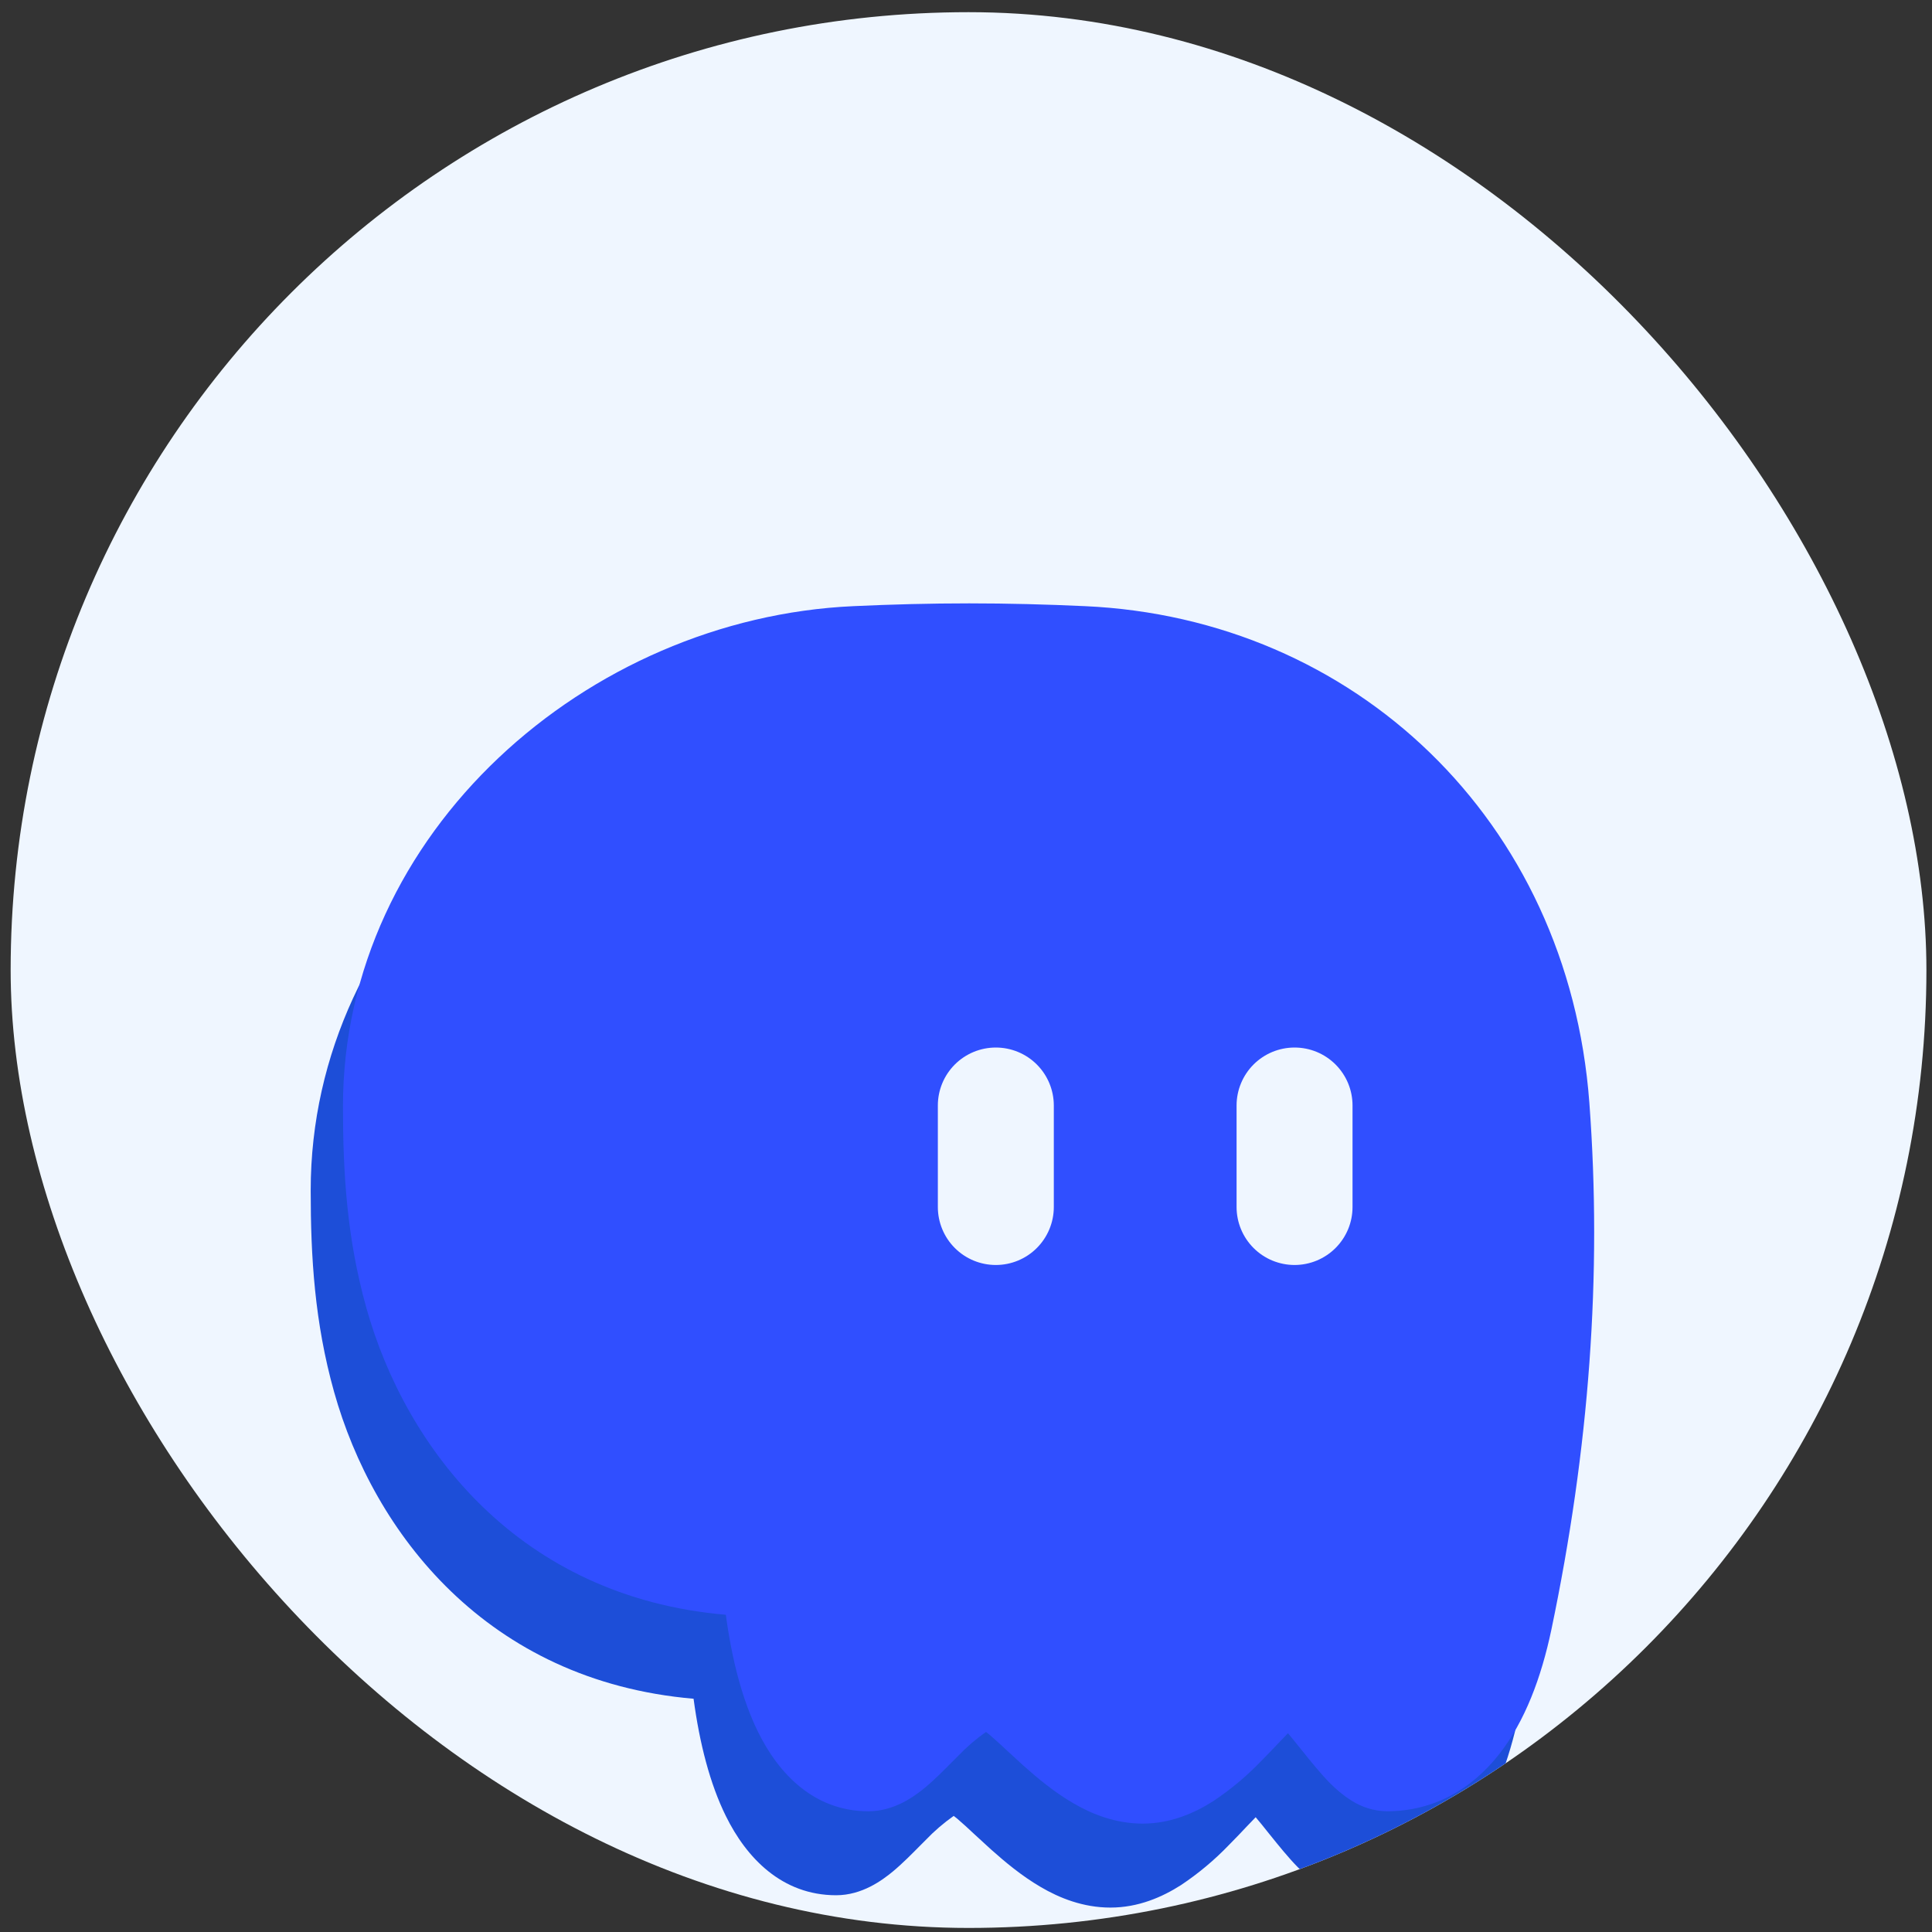 <svg width="119" height="119" viewBox="0 0 119 119" fill="none" xmlns="http://www.w3.org/2000/svg">
<rect x="0" y="0" width="119" height="119" fill="#333333" stroke="none"/>
<g clip-path="url(#clip0_511_5813)">
<rect x="0.656" y="0.75" width="118" height="118" rx="59" fill="#EFF6FF"/>
<path fill-rule="evenodd" clip-rule="evenodd" d="M57.708 42.336C55.302 42.336 52.92 42.399 50.565 42.507C34.205 43.25 19.137 56.422 19.137 73.319C19.137 77.433 19.377 81.445 20.577 85.73C23.005 94.393 29.977 103.536 42.72 104.633C43.091 107.393 43.731 109.879 44.708 111.856C45.971 114.427 48.16 116.736 51.502 116.736C53.102 116.736 54.342 115.81 54.988 115.279C55.588 114.782 56.205 114.153 56.714 113.639L57.017 113.336C57.542 112.785 58.12 112.288 58.742 111.85L58.948 112.01C59.302 112.313 59.634 112.616 60.022 112.982L61.051 113.925C61.891 114.673 62.925 115.542 64.091 116.222C65.251 116.907 66.72 117.496 68.394 117.496C70.12 117.496 71.594 116.845 72.748 116.107C73.817 115.394 74.806 114.566 75.697 113.639C76.137 113.193 76.468 112.85 76.754 112.542L77.342 111.93C77.577 112.205 77.84 112.53 78.142 112.913L78.245 113.039C78.737 113.65 79.354 114.422 79.965 115.039C80.302 115.37 80.725 115.747 81.222 116.056C81.877 116.485 82.64 116.721 83.422 116.736C86.354 116.736 88.685 115.347 90.354 113.216C91.948 111.187 92.948 108.485 93.565 105.559C95.902 94.387 96.697 83.696 95.908 73.102C94.605 55.645 81.394 43.262 64.851 42.507C62.491 42.399 60.108 42.336 57.708 42.336ZM58.422 111.622C58.417 111.617 58.411 111.613 58.405 111.61L58.422 111.622ZM78.194 111.159L78.177 111.17C78.182 111.166 78.188 111.162 78.194 111.159Z" fill="#1D4ED8"/>
<path fill-rule="evenodd" clip-rule="evenodd" d="M59.696 37.164C57.291 37.164 54.908 37.227 52.554 37.336C36.194 38.078 21.125 51.25 21.125 68.147C21.125 72.261 21.365 76.273 22.565 80.558C24.994 89.221 31.965 98.364 44.708 99.461C45.079 102.221 45.719 104.707 46.696 106.684C47.959 109.255 50.148 111.564 53.491 111.564C55.091 111.564 56.331 110.638 56.976 110.107C57.576 109.61 58.194 108.981 58.702 108.467L59.005 108.164C59.53 107.613 60.108 107.116 60.731 106.678L60.936 106.838C61.291 107.141 61.622 107.444 62.011 107.81L63.039 108.753C63.879 109.501 64.914 110.37 66.079 111.05C67.239 111.735 68.708 112.324 70.382 112.324C72.108 112.324 73.582 111.673 74.736 110.935C75.806 110.222 76.794 109.394 77.685 108.467C78.125 108.021 78.456 107.678 78.742 107.37L79.331 106.758C79.565 107.033 79.828 107.358 80.131 107.741L80.234 107.867C80.725 108.478 81.342 109.25 81.954 109.867C82.291 110.198 82.714 110.575 83.211 110.884C83.865 111.313 84.628 111.549 85.411 111.564C88.342 111.564 90.674 110.175 92.342 108.044C93.936 106.015 94.936 103.313 95.554 100.387C97.891 89.216 98.685 78.524 97.896 67.93C96.594 50.473 83.382 38.09 66.839 37.336C64.479 37.227 62.096 37.164 59.696 37.164ZM60.411 106.45C60.406 106.445 60.4 106.441 60.394 106.438L60.411 106.45ZM80.182 105.987L80.165 105.998C80.17 105.994 80.176 105.99 80.182 105.987Z" fill="#304FFF"/>
<path fill-rule="evenodd" clip-rule="evenodd" d="M64.909 68.093C64.909 67.146 64.532 66.237 63.862 65.567C63.193 64.898 62.284 64.522 61.337 64.522C60.39 64.522 59.481 64.898 58.812 65.567C58.142 66.237 57.766 67.146 57.766 68.093V74.344C57.766 75.291 58.142 76.2 58.812 76.87C59.481 77.54 60.39 77.916 61.337 77.916C62.284 77.916 63.193 77.54 63.862 76.87C64.532 76.2 64.909 75.291 64.909 74.344V68.093ZM83.308 68.093C83.308 67.624 83.216 67.159 83.037 66.726C82.857 66.293 82.594 65.899 82.262 65.567C81.931 65.236 81.537 64.973 81.104 64.793C80.671 64.614 80.206 64.522 79.737 64.522C79.268 64.522 78.804 64.614 78.37 64.793C77.937 64.973 77.543 65.236 77.212 65.567C76.88 65.899 76.617 66.293 76.438 66.726C76.258 67.159 76.166 67.624 76.166 68.093V74.344C76.166 74.813 76.258 75.278 76.438 75.711C76.617 76.144 76.88 76.538 77.212 76.87C77.543 77.201 77.937 77.464 78.37 77.644C78.804 77.823 79.268 77.916 79.737 77.916C80.206 77.916 80.671 77.823 81.104 77.644C81.537 77.464 81.931 77.201 82.262 76.87C82.594 76.538 82.857 76.144 83.037 75.711C83.216 75.278 83.308 74.813 83.308 74.344V68.093Z" fill="#EFF6FF"/>
</g>
<defs>
<clipPath id="clip0_511_5813">
<rect x="0.656" y="0.75" width="118" height="118" rx="59" fill="white"/>
</clipPath>
</defs>
</svg>
